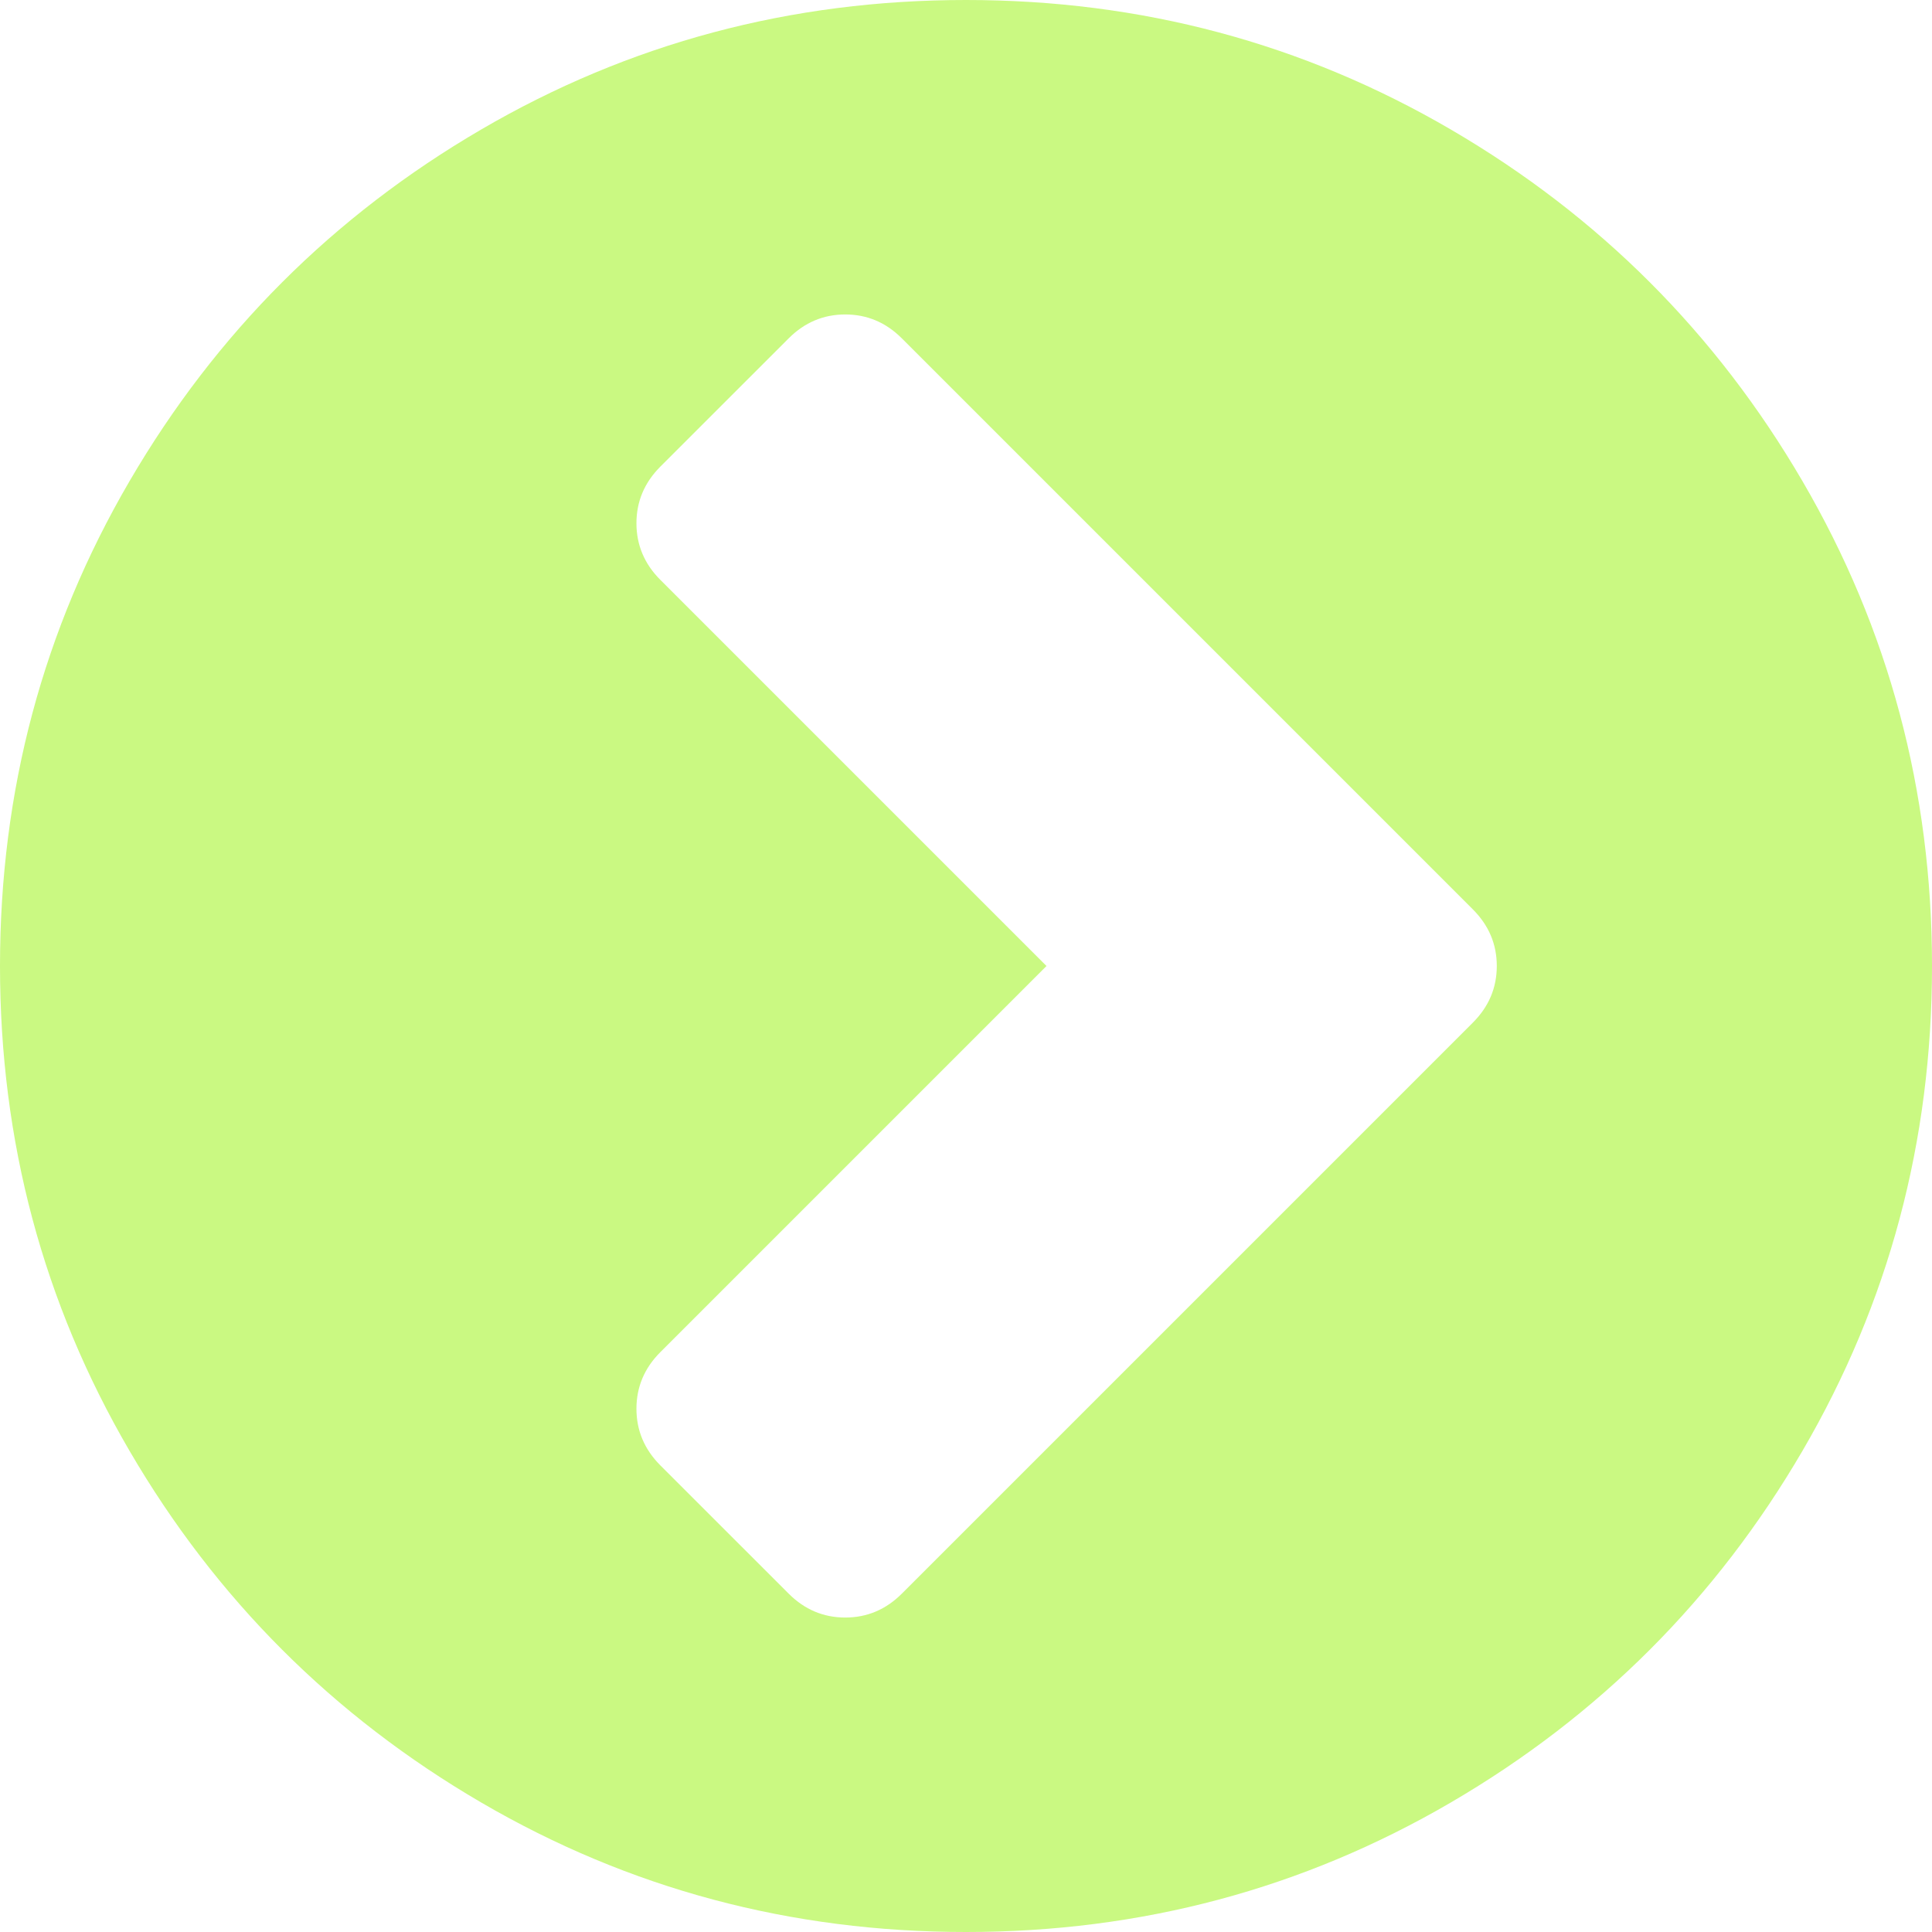 ﻿<?xml version="1.0" encoding="utf-8"?>
<svg version="1.1" xmlns:xlink="http://www.w3.org/1999/xlink" width="38px" height="38px" xmlns="http://www.w3.org/2000/svg">
  <g transform="matrix(1 0 0 1 -780 -276 )">
    <path d="M 16.625 31.815  C 17.054 31.815  17.425 31.658  17.738 31.345  L 28.97 20.113  C 29.283 19.8  29.44 19.429  29.44 19  C 29.44 18.571  29.283 18.2  28.97 17.887  L 17.738 6.655  C 17.425 6.342  17.054 6.185  16.625 6.185  C 16.196 6.185  15.825 6.342  15.512 6.655  L 12.988 9.178  C 12.675 9.492  12.518 9.863  12.518 10.292  C 12.518 10.72  12.675 11.092  12.988 11.405  L 20.583 19  L 12.988 26.595  C 12.675 26.908  12.518 27.28  12.518 27.708  C 12.518 28.137  12.675 28.508  12.988 28.822  L 15.512 31.345  C 15.825 31.658  16.196 31.815  16.625 31.815  Z M 35.452 9.463  C 37.151 12.374  38 15.553  38 19  C 38 22.447  37.151 25.626  35.452 28.537  C 33.753 31.448  31.448 33.753  28.537 35.452  C 25.626 37.151  22.447 38  19 38  C 15.553 38  12.374 37.151  9.463 35.452  C 6.552 33.753  4.247 31.448  2.548 28.537  C 0.849 25.626  0 22.447  0 19  C 0 15.553  0.849 12.374  2.548 9.463  C 4.247 6.552  6.552 4.247  9.463 2.548  C 12.374 0.849  15.553 0  19 0  C 22.447 0  25.626 0.849  28.537 2.548  C 31.448 4.247  33.753 6.552  35.452 9.463  Z " fill-rule="nonzero" fill="#caf982" stroke="none" transform="matrix(1 0 0 1 780 276 )" />
  </g>
</svg>